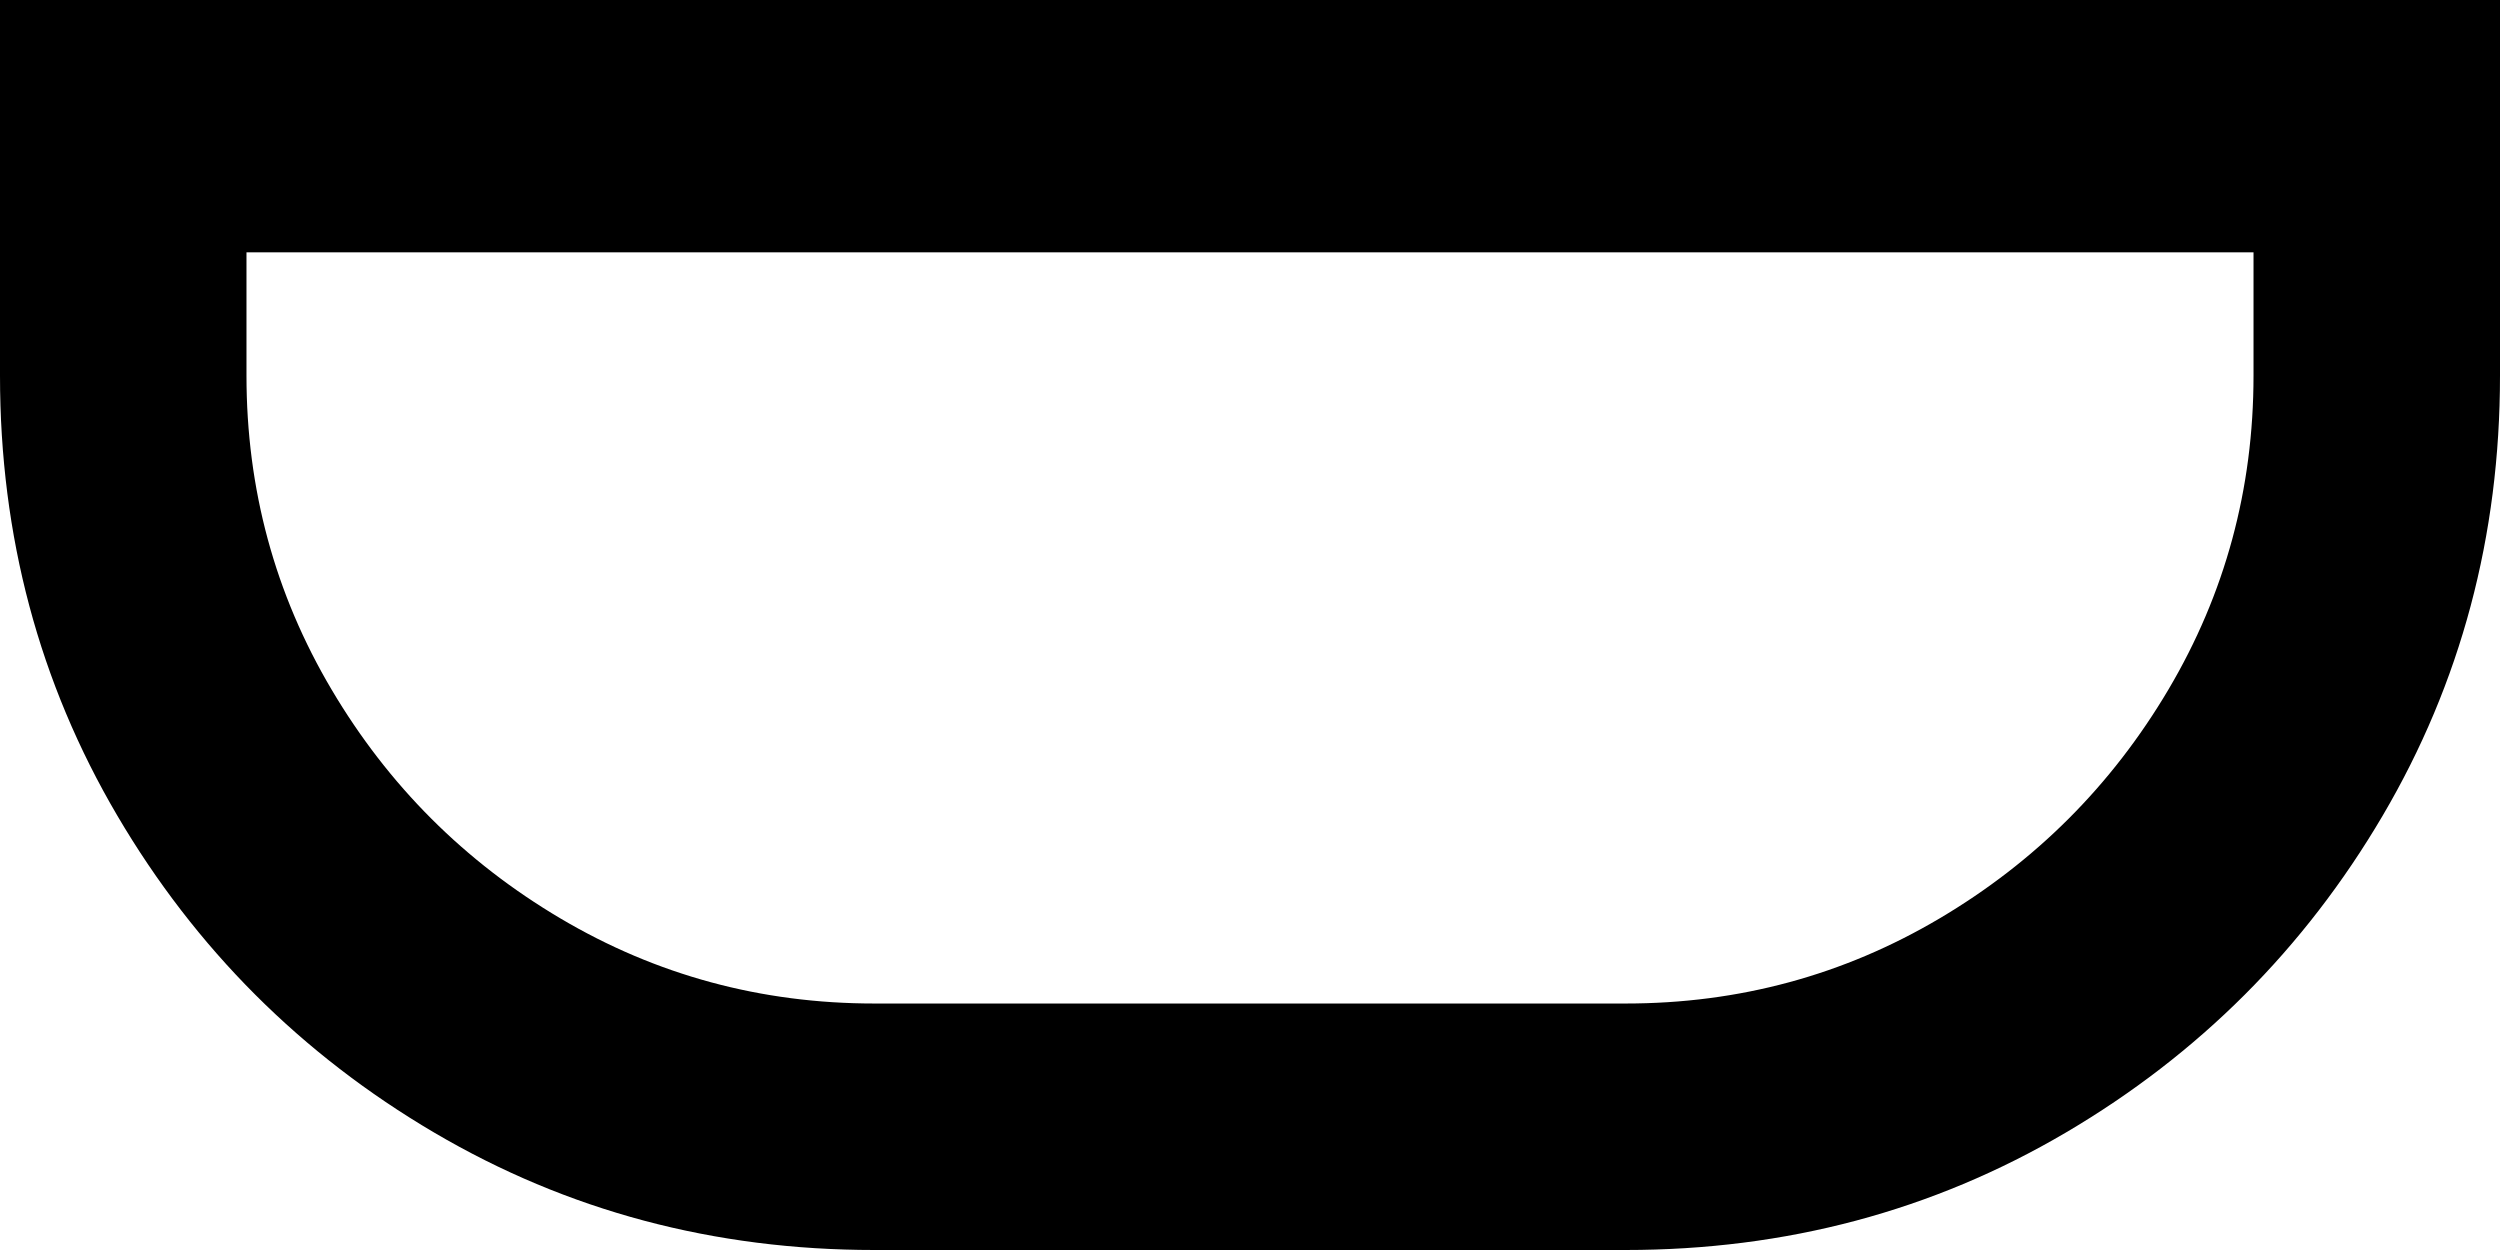<svg xmlns="http://www.w3.org/2000/svg" viewBox="43 -21 426 213">
      <g transform="scale(1 -1) translate(0 -171)">
        <path d="M43 192V128Q43 87 63.0 53.0Q83 19 117.0 -1.0Q151 -21 192 -21H320Q361 -21 395.0 -1.0Q429 19 449.0 53.0Q469 87 469 128V192ZM85 149H427V128Q427 99 412.5 74.5Q398 50 373.5 35.5Q349 21 320 21H192Q163 21 138.5 35.5Q114 50 99.5 74.5Q85 99 85 128Z" />
      </g>
    </svg>